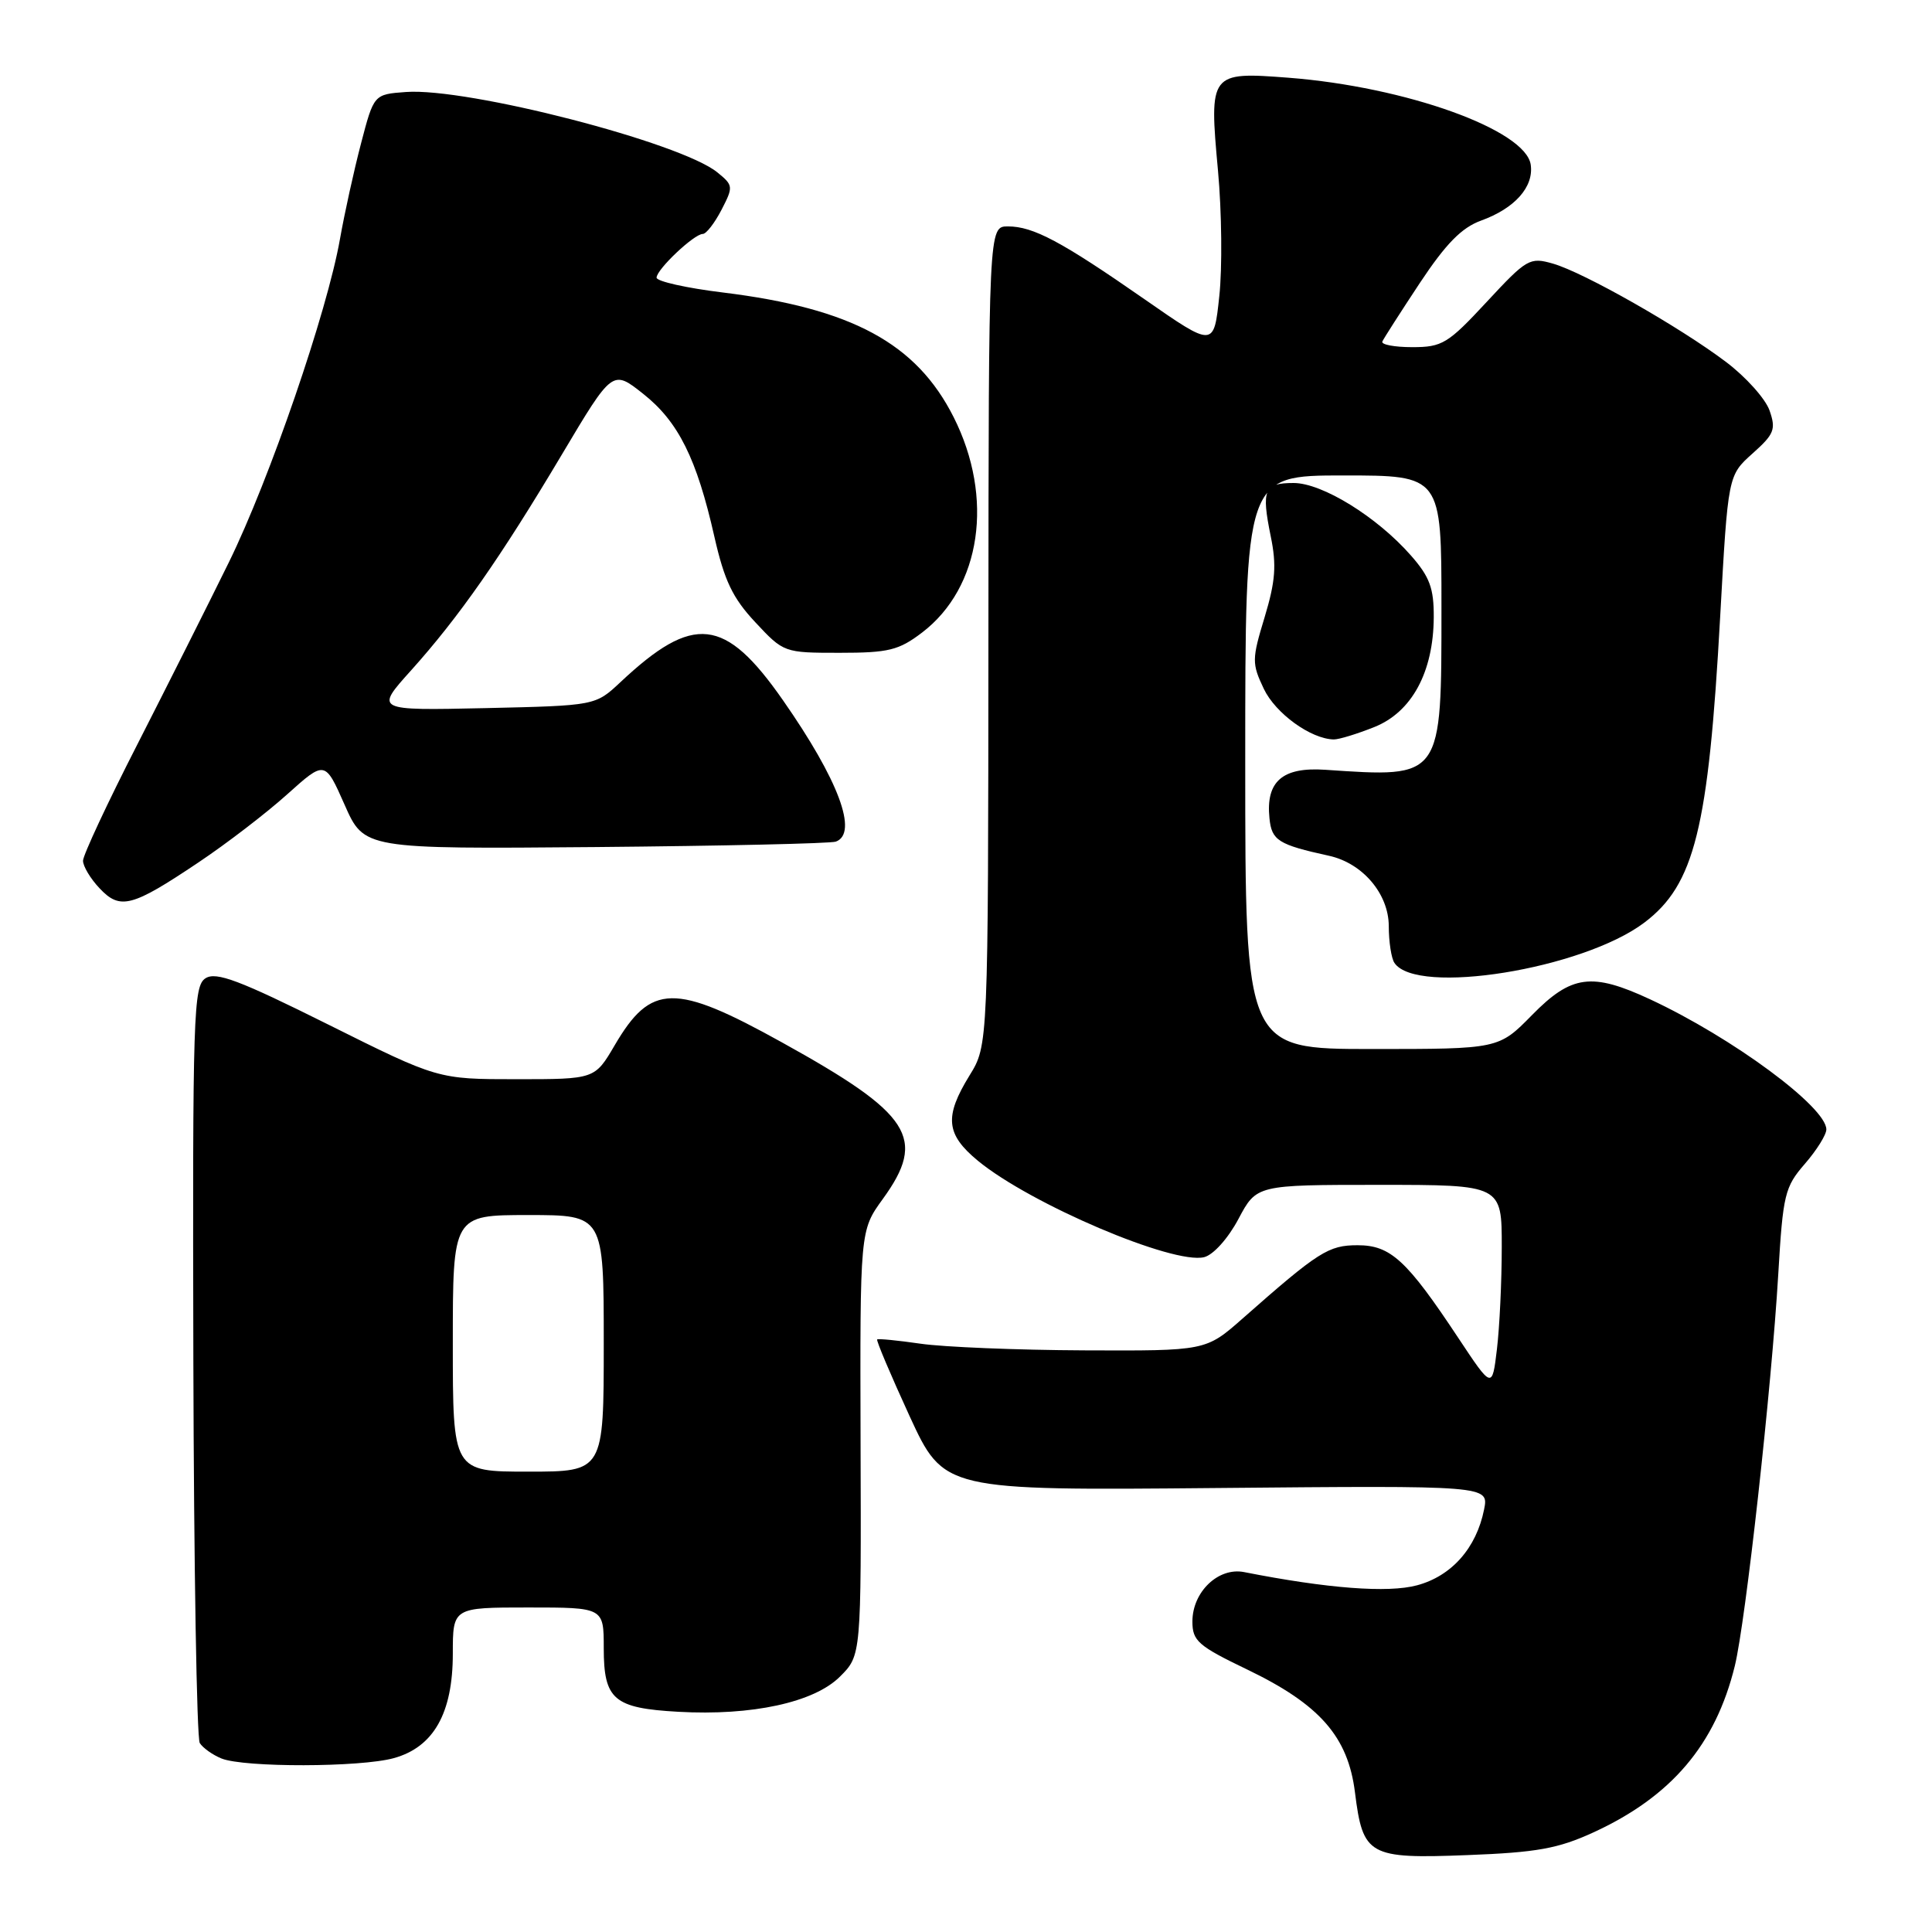 <?xml version="1.0" encoding="UTF-8" standalone="no"?>
<!DOCTYPE svg PUBLIC "-//W3C//DTD SVG 1.1//EN" "http://www.w3.org/Graphics/SVG/1.1/DTD/svg11.dtd" >
<svg xmlns="http://www.w3.org/2000/svg" xmlns:xlink="http://www.w3.org/1999/xlink" version="1.1" viewBox="0 0 256 256">
 <g >
 <path fill="currentColor"
d=" M 211.12 242.81 C 221.47 238.06 227.31 231.18 229.87 220.75 C 231.31 214.86 234.73 184.03 235.63 168.82 C 236.25 158.27 236.49 157.28 239.15 154.22 C 240.72 152.41 242.00 150.36 242.00 149.66 C 242.00 146.69 229.56 137.50 218.66 132.42 C 210.92 128.82 208.23 129.17 203.00 134.50 C 198.58 139.00 198.58 139.00 181.79 139.00 C 165.00 139.00 165.00 139.00 165.00 101.00 C 165.00 63.00 165.00 63.00 178.00 63.00 C 191.00 63.00 191.00 63.00 191.00 80.39 C 191.00 103.28 191.17 103.05 175.61 102.00 C 169.93 101.61 167.71 103.54 168.21 108.42 C 168.50 111.37 169.38 111.92 176.08 113.39 C 180.54 114.36 184.00 118.42 184.02 122.70 C 184.02 124.79 184.36 126.99 184.77 127.59 C 187.70 131.96 209.69 128.42 217.87 122.26 C 224.54 117.23 226.38 109.81 227.93 81.75 C 228.97 63.00 228.97 63.00 232.21 60.10 C 235.10 57.52 235.35 56.90 234.47 54.38 C 233.92 52.83 231.34 49.95 228.72 47.97 C 222.56 43.32 209.88 36.11 205.77 34.93 C 202.70 34.05 202.31 34.28 196.99 40.01 C 191.86 45.54 191.10 46.00 187.13 46.00 C 184.77 46.00 182.98 45.66 183.17 45.25 C 183.35 44.84 185.59 41.35 188.14 37.49 C 191.59 32.29 193.68 30.16 196.25 29.23 C 200.72 27.61 203.25 24.77 202.83 21.83 C 202.18 17.21 186.27 11.50 170.74 10.30 C 160.31 9.50 160.20 9.63 161.39 22.61 C 161.89 28.05 161.97 35.55 161.56 39.27 C 160.84 46.04 160.84 46.04 151.67 39.66 C 140.63 31.98 136.91 30.00 133.55 30.00 C 131.00 30.00 131.00 30.00 130.97 84.25 C 130.94 138.50 130.94 138.50 128.47 142.50 C 125.10 147.98 125.33 150.30 129.58 153.81 C 136.54 159.54 155.46 167.60 159.56 166.58 C 160.78 166.27 162.73 164.10 164.10 161.52 C 166.50 157.00 166.50 157.00 182.75 157.00 C 199.00 157.00 199.00 157.00 198.99 165.25 C 198.99 169.79 198.70 175.87 198.35 178.78 C 197.72 184.05 197.72 184.05 193.23 177.28 C 186.40 166.97 184.26 165.00 179.89 165.00 C 176.03 165.00 174.73 165.82 164.64 174.72 C 159.78 179.00 159.78 179.00 143.64 178.93 C 134.76 178.89 125.03 178.49 122.00 178.05 C 118.97 177.61 116.38 177.36 116.23 177.48 C 116.08 177.61 118.01 182.16 120.51 187.61 C 125.07 197.50 125.07 197.50 161.18 197.17 C 197.28 196.84 197.28 196.84 196.65 200.01 C 195.63 205.12 192.35 208.83 187.77 210.06 C 183.91 211.10 175.91 210.49 164.85 208.31 C 161.44 207.64 158.00 210.93 158.00 214.86 C 158.00 217.43 158.75 218.09 165.28 221.23 C 174.88 225.85 178.62 230.12 179.54 237.50 C 180.59 245.89 181.35 246.32 194.44 245.81 C 203.63 245.46 206.45 244.95 211.12 242.81 Z  M 52.19 232.96 C 57.46 231.50 60.00 227.00 60.00 219.13 C 60.00 213.00 60.00 213.00 70.00 213.00 C 80.00 213.00 80.00 213.00 80.00 218.38 C 80.00 225.21 81.32 226.34 89.87 226.82 C 99.64 227.37 107.88 225.58 111.30 222.16 C 114.12 219.35 114.12 219.35 114.03 191.20 C 113.95 163.05 113.95 163.05 116.97 158.88 C 122.83 150.80 120.79 147.63 103.61 138.12 C 89.39 130.23 86.26 130.29 81.44 138.52 C 78.81 143.00 78.81 143.00 68.41 143.00 C 58.02 143.00 58.02 143.00 43.50 135.76 C 31.75 129.90 28.65 128.73 27.24 129.62 C 25.63 130.64 25.51 134.22 25.62 180.24 C 25.69 207.49 26.07 230.31 26.47 230.96 C 26.88 231.61 28.17 232.53 29.35 233.01 C 32.37 234.22 47.76 234.19 52.19 232.96 Z  M 26.29 114.28 C 30.03 111.78 35.33 107.71 38.07 105.24 C 43.06 100.76 43.06 100.76 45.66 106.63 C 48.25 112.50 48.25 112.50 78.88 112.24 C 95.72 112.09 110.06 111.77 110.75 111.52 C 113.76 110.42 111.12 103.35 103.75 92.79 C 96.06 81.76 91.89 81.30 82.20 90.40 C 78.89 93.50 78.89 93.50 64.29 93.83 C 49.68 94.15 49.68 94.15 54.47 88.83 C 60.80 81.78 66.30 73.92 74.45 60.23 C 81.16 48.96 81.16 48.96 85.22 52.18 C 89.89 55.87 92.32 60.76 94.66 71.12 C 95.98 76.93 97.07 79.23 100.08 82.45 C 103.84 86.48 103.90 86.50 111.26 86.50 C 117.75 86.50 119.09 86.17 122.19 83.81 C 130.01 77.84 131.75 65.95 126.36 55.27 C 121.43 45.49 112.88 40.86 95.81 38.76 C 90.96 38.17 87.00 37.28 87.00 36.79 C 87.00 35.70 91.97 31.00 93.12 31.00 C 93.58 31.00 94.69 29.56 95.60 27.81 C 97.19 24.73 97.17 24.56 95.04 22.83 C 90.15 18.87 61.97 11.60 53.80 12.19 C 49.54 12.50 49.54 12.50 47.84 19.00 C 46.90 22.58 45.65 28.27 45.05 31.66 C 43.36 41.29 35.73 63.49 30.33 74.50 C 27.63 80.00 22.17 90.85 18.21 98.62 C 14.24 106.38 11.00 113.33 11.00 114.05 C 11.00 114.78 11.98 116.42 13.18 117.69 C 15.92 120.61 17.46 120.20 26.29 114.28 Z  M 182.10 96.34 C 187.08 94.35 189.94 89.05 189.98 81.78 C 190.00 77.94 189.44 76.43 186.95 73.60 C 182.46 68.48 175.20 64.00 171.41 64.00 C 167.49 64.00 167.12 64.88 168.38 71.07 C 169.17 74.89 169.00 77.04 167.57 81.78 C 165.87 87.37 165.87 87.92 167.46 91.27 C 169.01 94.53 173.69 97.92 176.73 97.98 C 177.41 97.99 179.82 97.25 182.10 96.34 Z  M 60.00 178.00 C 60.00 161.00 60.00 161.00 70.00 161.00 C 80.00 161.00 80.00 161.00 80.00 178.00 C 80.00 195.00 80.00 195.00 70.00 195.00 C 60.00 195.00 60.00 195.00 60.00 178.00 Z "/>
</g>
</svg>